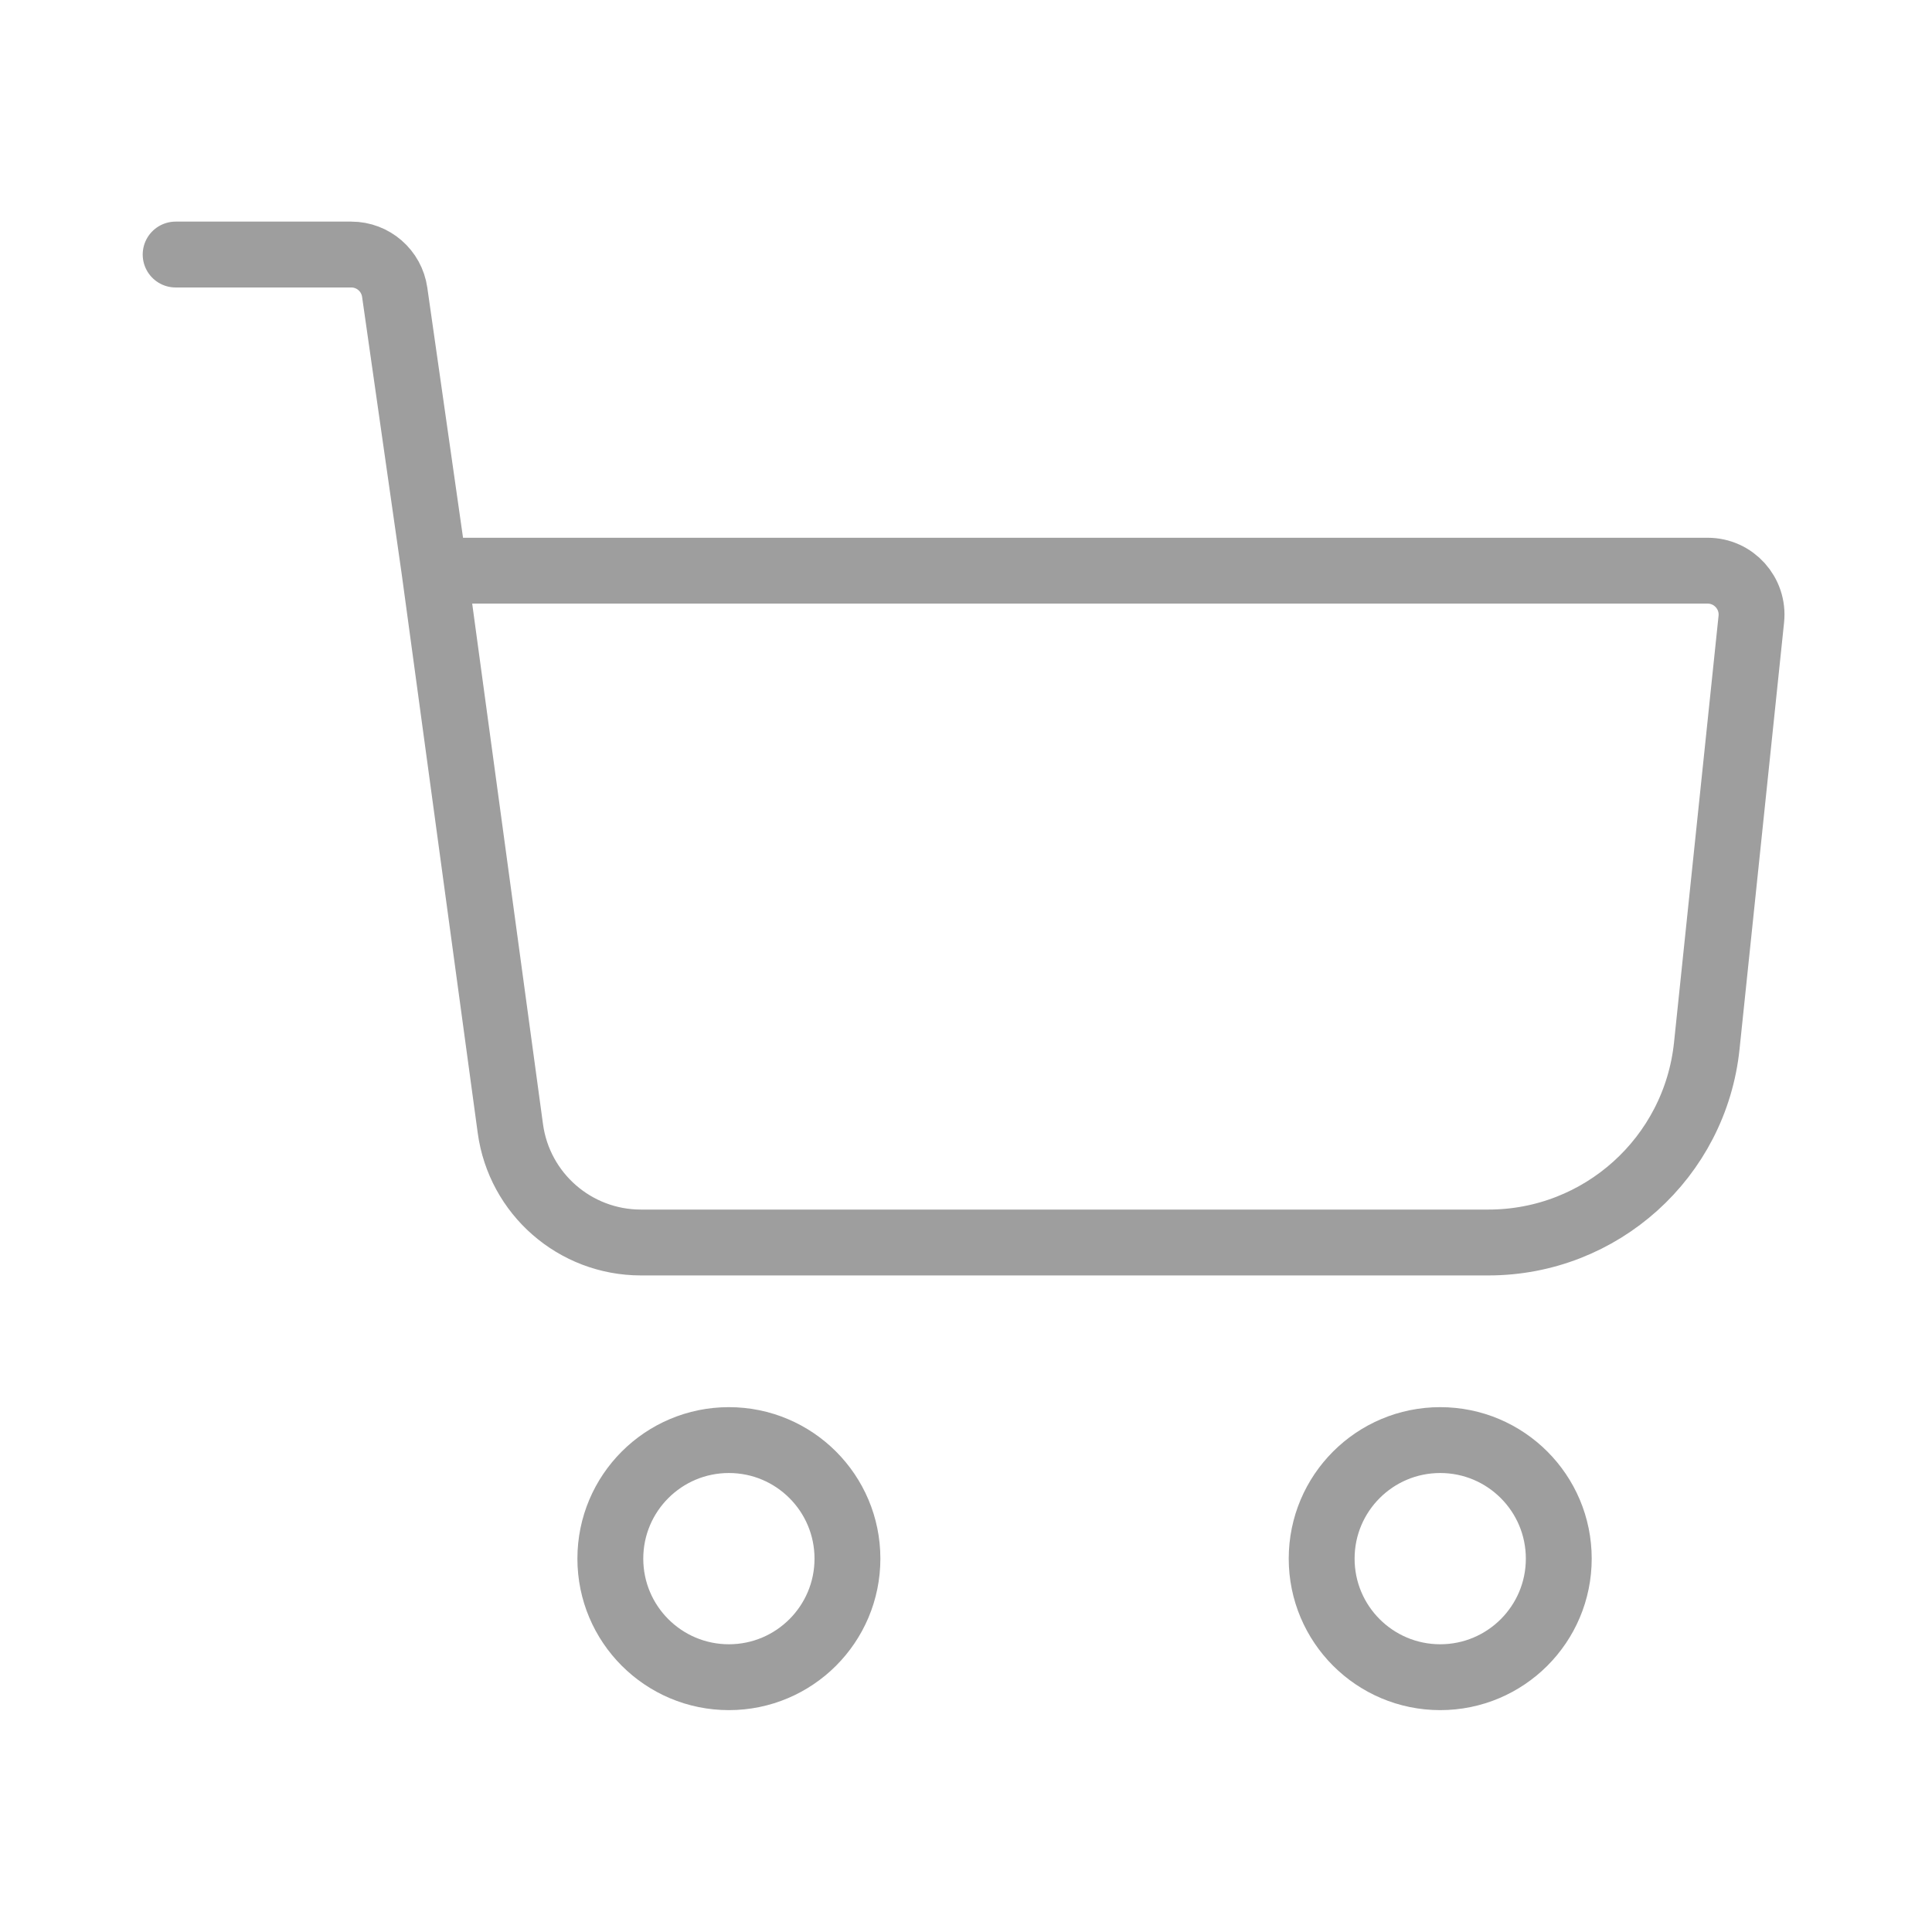 <svg width="44" height="44" viewBox="0 0 44 44" fill="none" xmlns="http://www.w3.org/2000/svg">
<path d="M9.895 12.997L11.623 25.701C11.825 27.188 13.095 28.297 14.596 28.297H33.898C36.459 28.297 38.606 26.362 38.871 23.816L39.885 14.101C39.946 13.511 39.484 12.997 38.89 12.997H9.895ZM9.895 12.997L8.989 6.656C8.919 6.163 8.497 5.797 8 5.797H4" stroke="#9E9E9E" stroke-width="1.5" stroke-linecap="round"/>
<ellipse cx="16.6" cy="35.497" rx="2.7" ry="2.7" stroke="#9E9E9E" stroke-width="1.5" stroke-linecap="round"/>
<ellipse cx="32.8" cy="35.497" rx="2.7" ry="2.7" stroke="#9E9E9E" stroke-width="1.5" stroke-linecap="round"/>
</svg>
